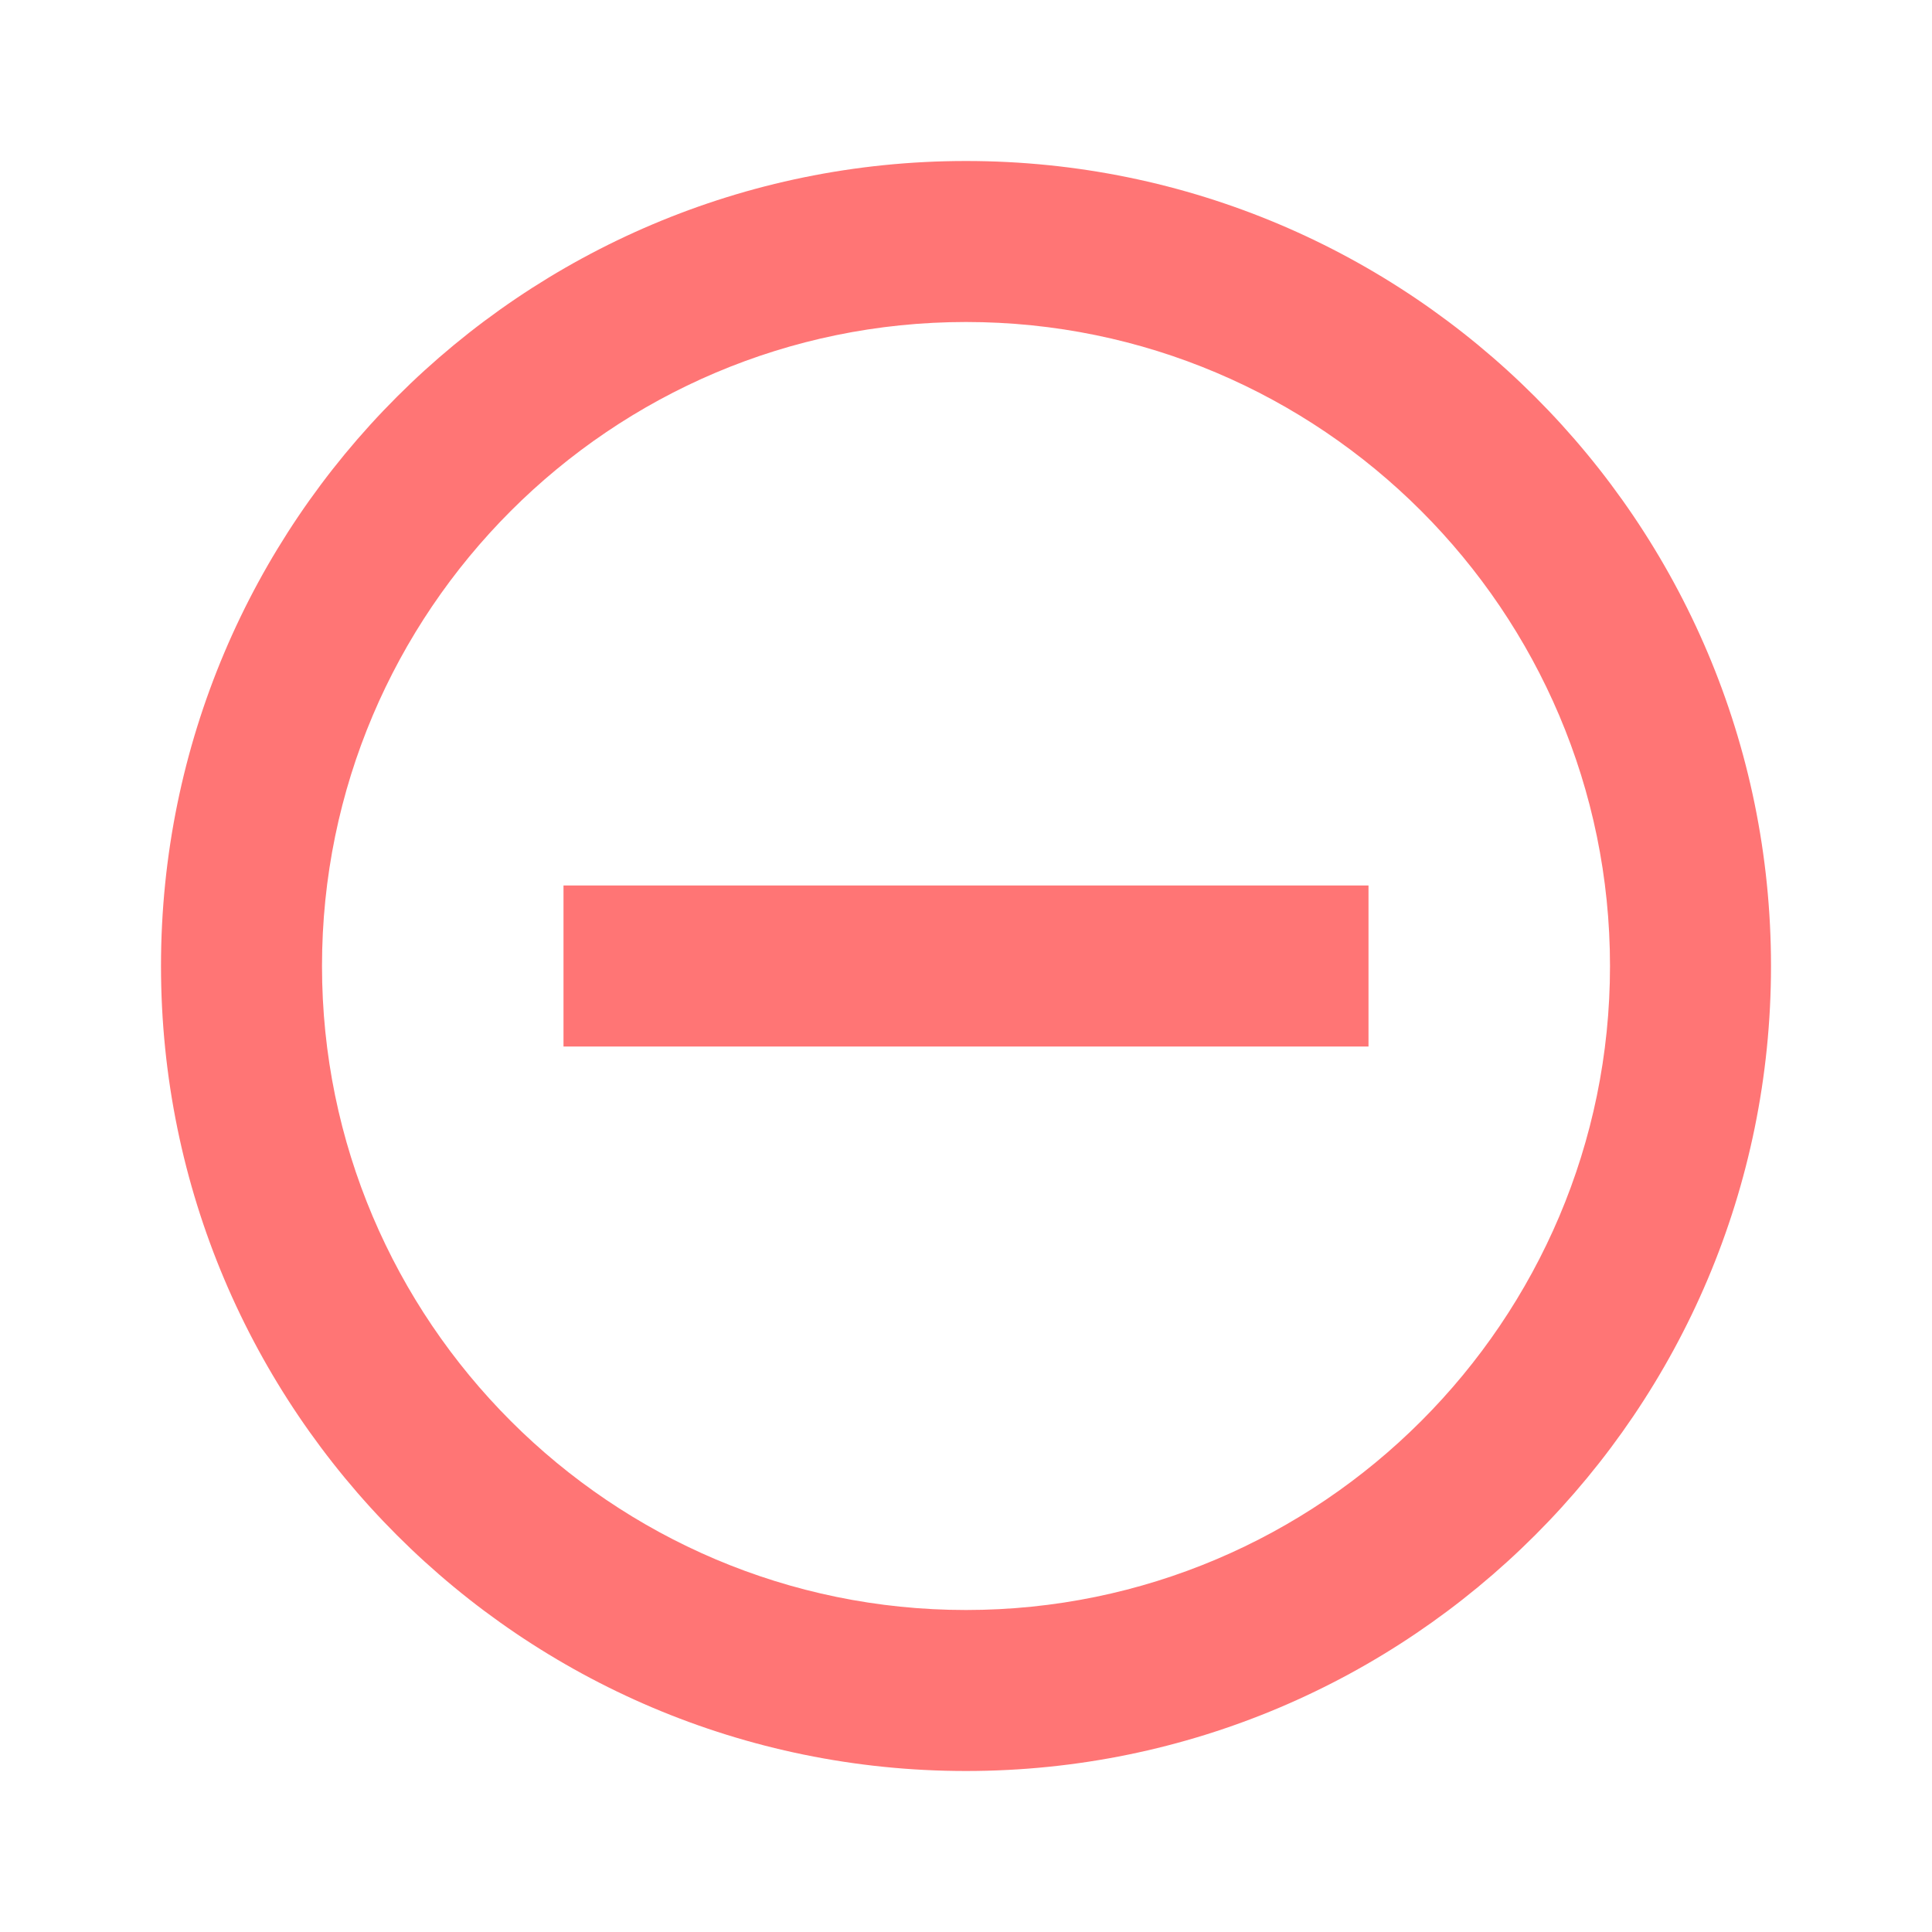 <svg width="66" height="66" viewBox="0 0 66 66" fill="none" xmlns="http://www.w3.org/2000/svg">
<g id="icon/content/remove_circle_outline_24px">
<path id="icon/content/remove_circle_outline_24px_2" fill-rule="evenodd" clip-rule="evenodd" d="M33 5.5C17.82 5.5 5.5 17.82 5.5 33C5.5 48.18 17.82 60.5 33 60.5C48.18 60.5 60.5 48.18 60.5 33C60.5 17.82 48.18 5.5 33 5.5ZM11 33C11 45.127 20.872 55 33 55C45.127 55 55 45.127 55 33C55 20.872 45.127 11 33 11C20.872 11 11 20.872 11 33ZM19.25 30.25V35.75H46.75V30.25H19.25Z" fill="#FF0000" fill-opacity="0.54"/>
</g>
</svg>

